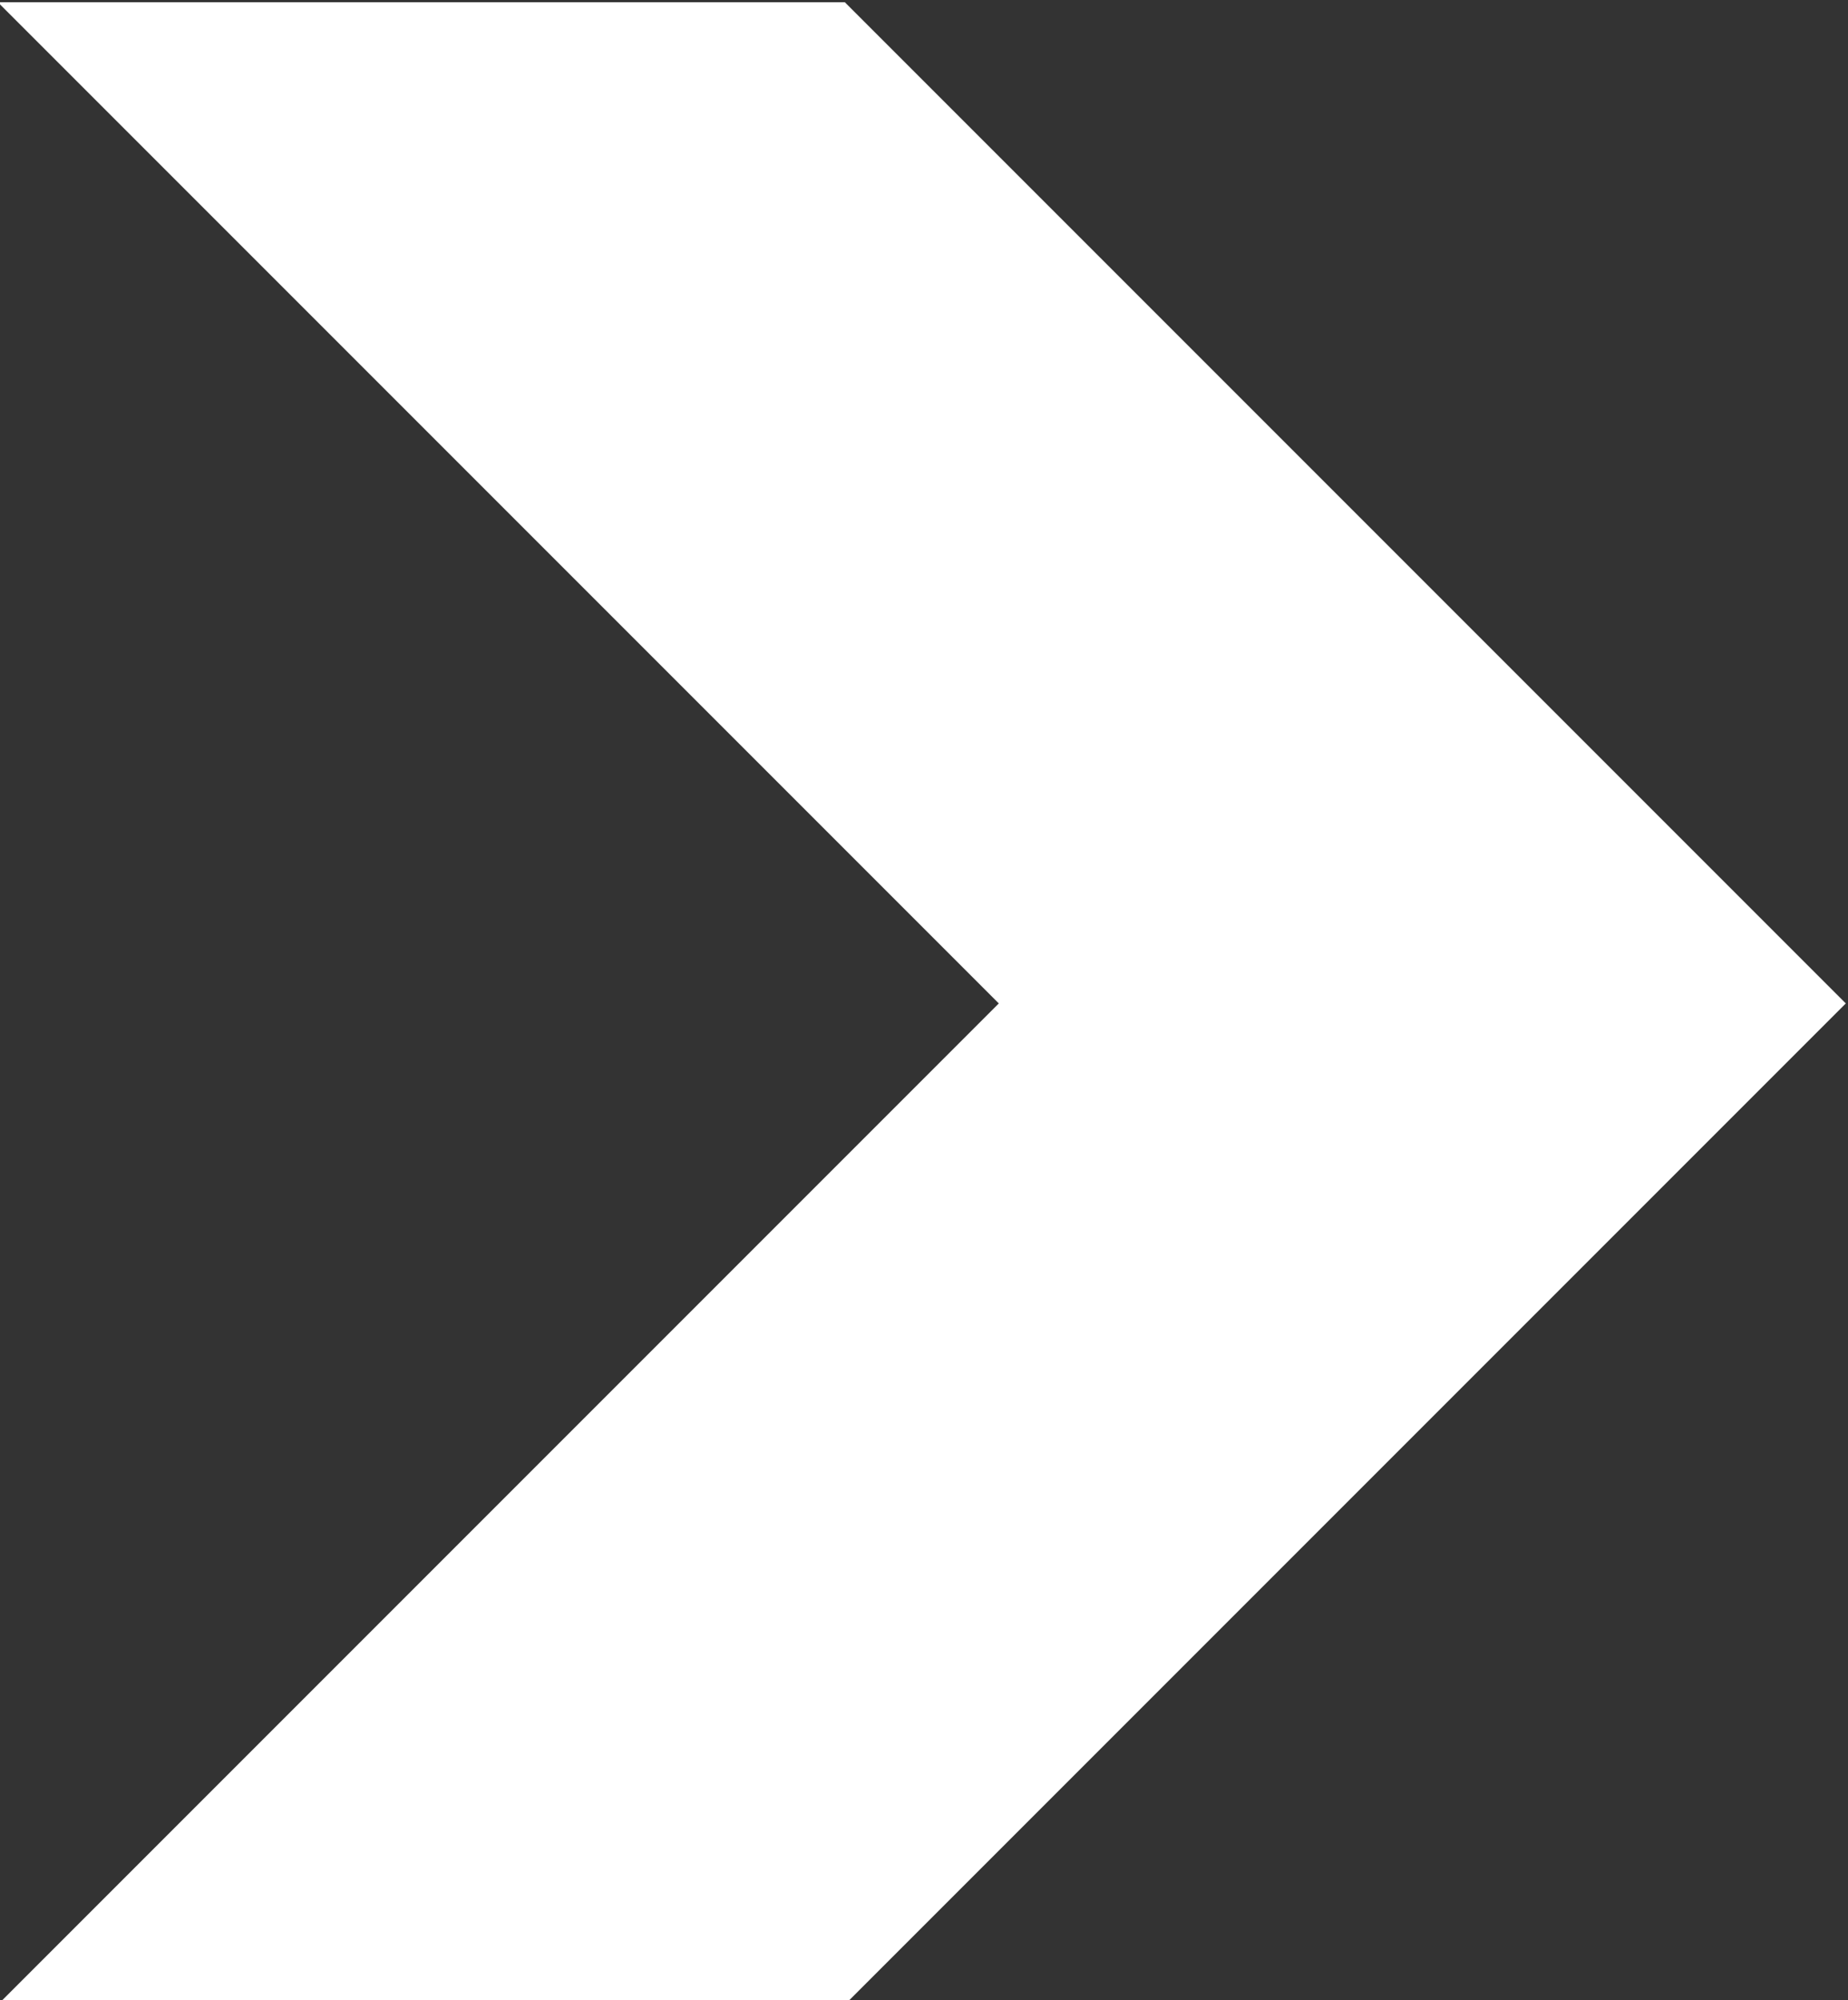 <svg xmlns="http://www.w3.org/2000/svg" width="8.4" height="9.09" viewBox="0 0 8.4 9.09">
  <rect x="0" y="0" width="8.4" height="9.09" fill="#333333" stroke="none"/>
<defs>
    <style>
      .cls-1 {
        fill: #fff;
        fill-rule: evenodd;
      }
    </style>
  </defs>
  <path id="right" class="cls-1" d="M1459.4,2114.05l4.55-4.55-4.55-4.55h3.85l4.55,4.55-4.55,4.55h-3.85Z" transform="translate(-1459.41 -2104.94)"/>
</svg>
